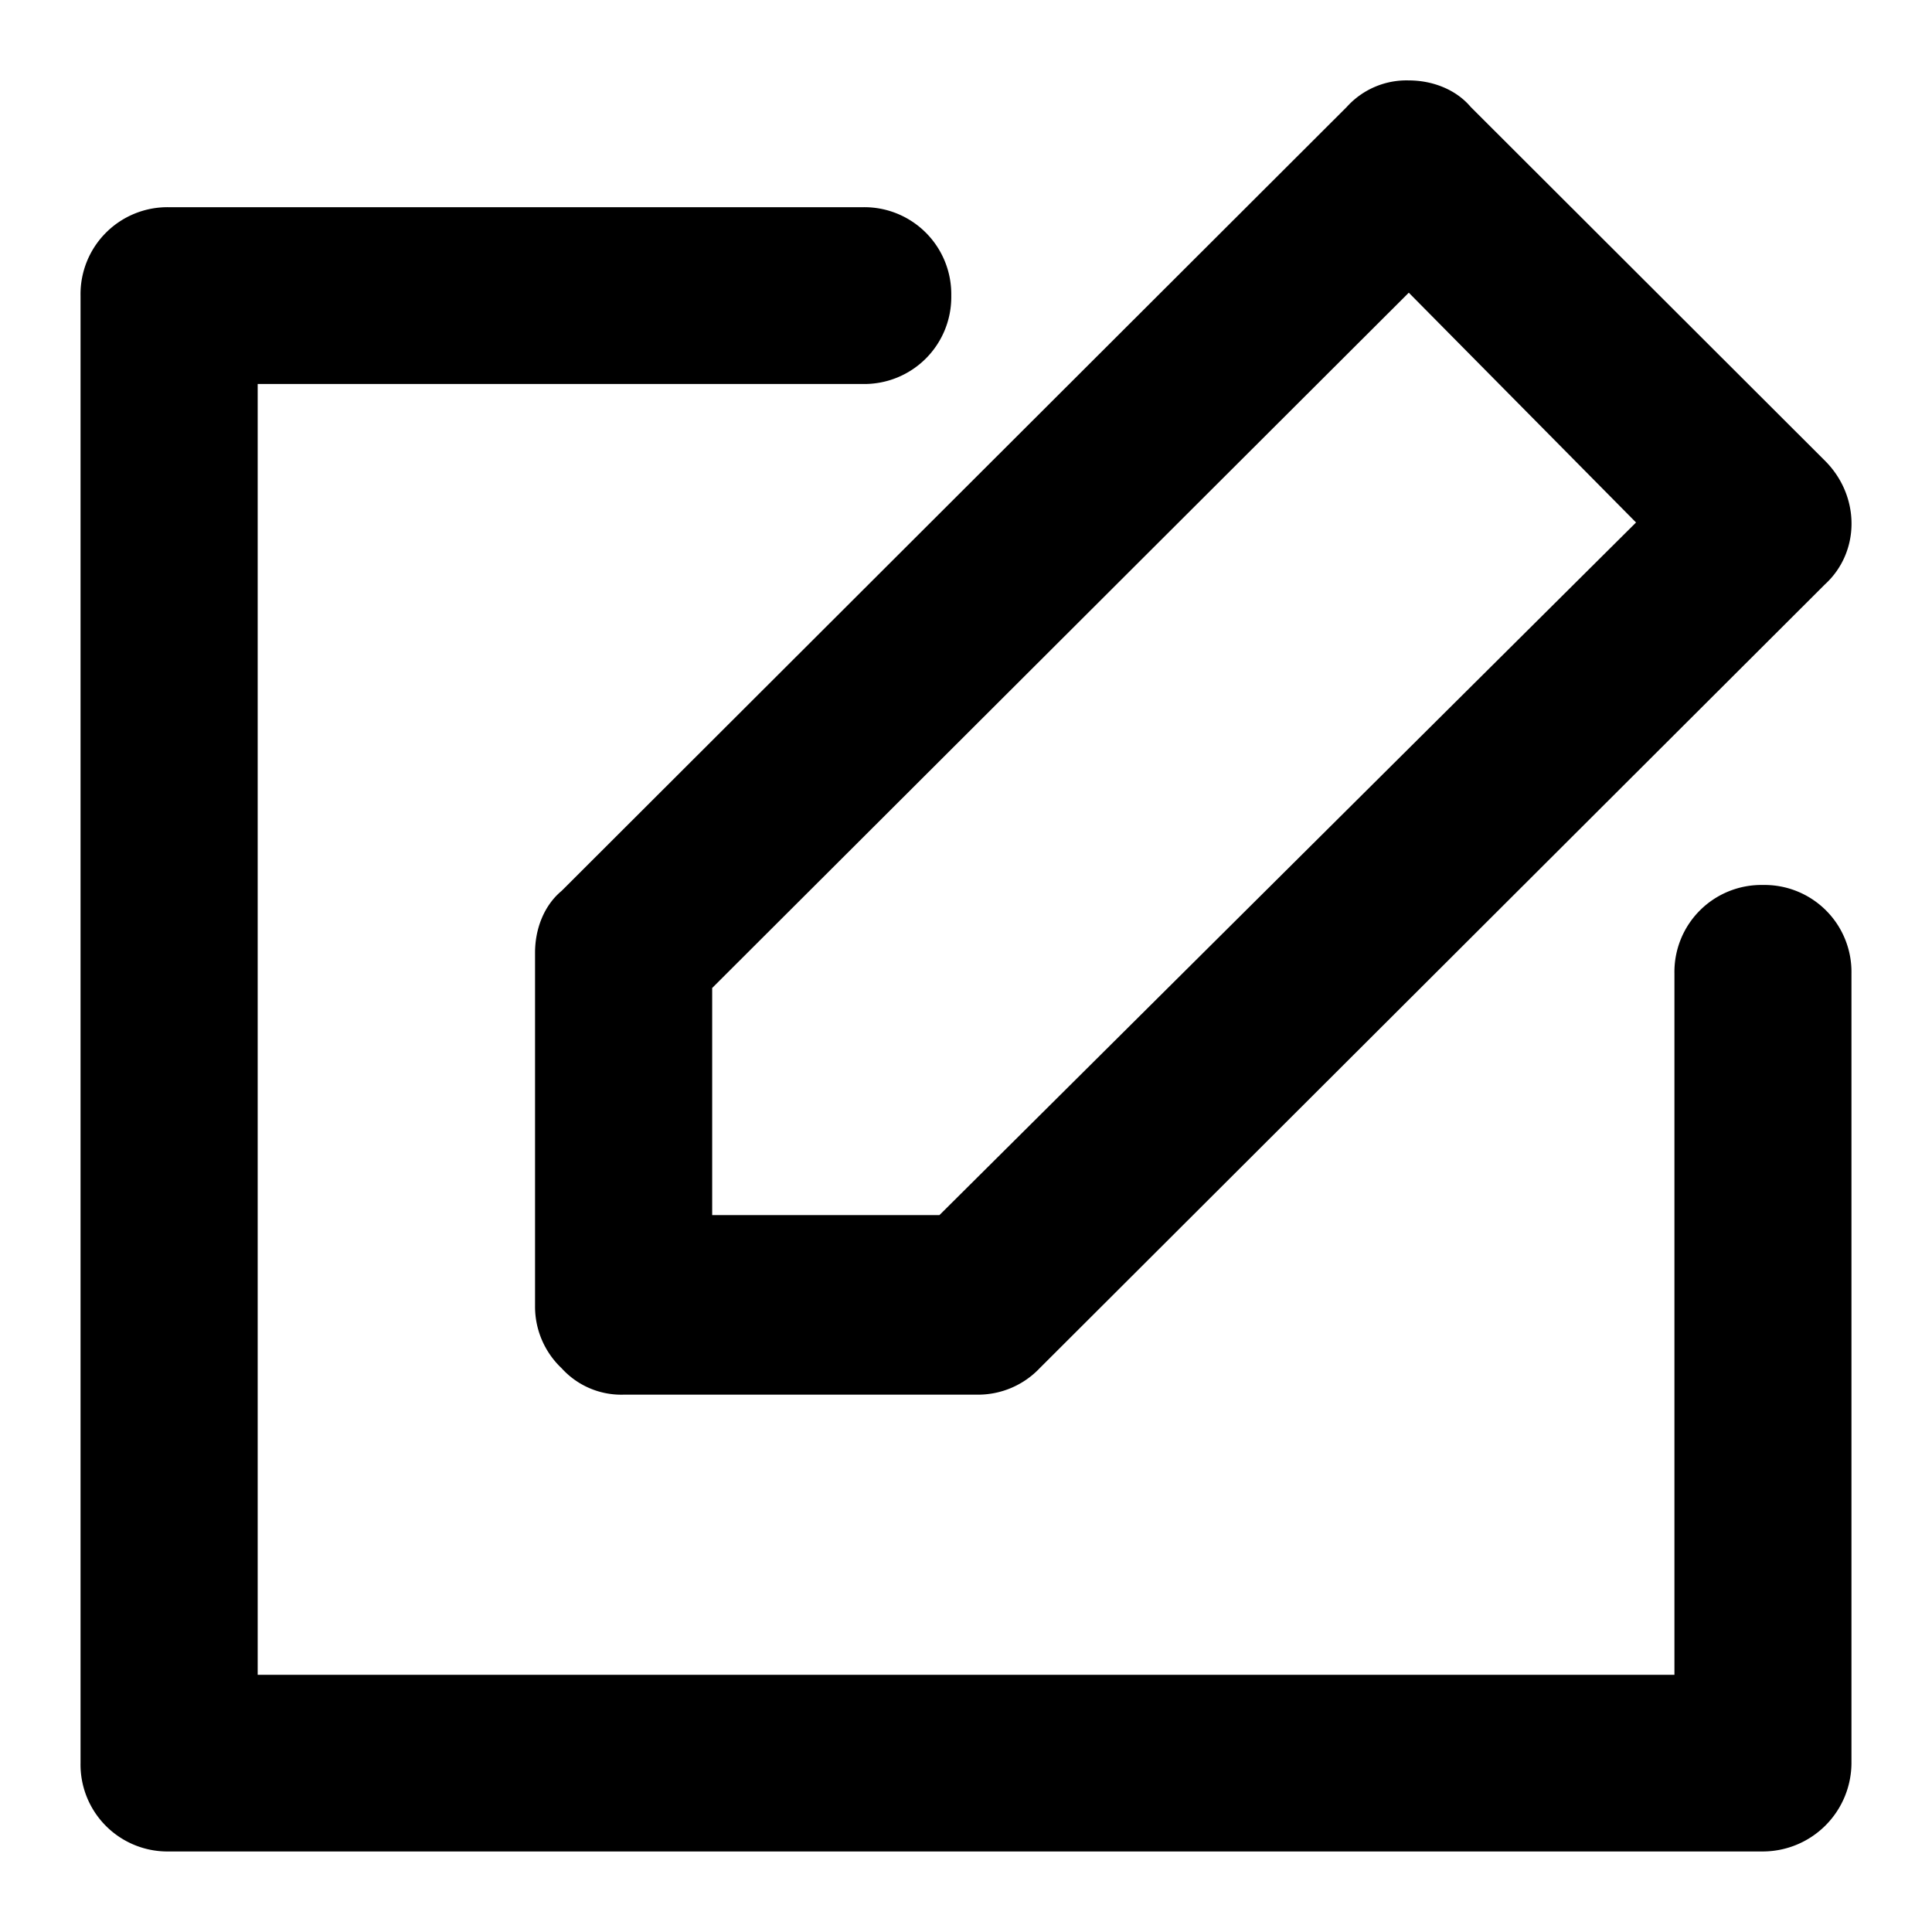 <svg t="1658571376210" class="icon" viewBox="0 0 1024 1024" version="1.1" xmlns="http://www.w3.org/2000/svg" p-id="22532" width="32" height="32"><path d="M934.4 981.312H89.6a46.08 46.08 0 0 1-46.912-46.848V156.672a46.08 46.08 0 0 1 46.912-46.848h367.616a46.08 46.08 0 0 1 46.976 46.848 46.08 46.08 0 0 1-46.976 46.848h-320.64V887.68h750.912V515.904a46.08 46.08 0 0 1 46.912-46.848 46.08 46.08 0 0 1 46.912 46.848v418.56a47.04 47.04 0 0 1-46.912 46.848z" fill="currentColor" p-id="22533"></path><path d="M330.496 739.2a42.624 42.624 0 0 1-32.832-14.016 44.928 44.928 0 0 1-14.08-32.768V504.96c0-12.48 4.672-24.96 14.08-32.768L713.792 56.704a42.624 42.624 0 0 1 32.896-14.08c12.48 0 24.96 4.736 32.832 14.08l187.712 187.456c18.816 18.752 18.816 48.384 0 65.6L551.104 725.12a45.056 45.056 0 0 1-32.832 14.08H330.496z m46.976-215.488v120.32H497.92l369.216-367.104-120.448-121.792-369.28 368.576z" fill="currentColor" p-id="22534"></path></svg>